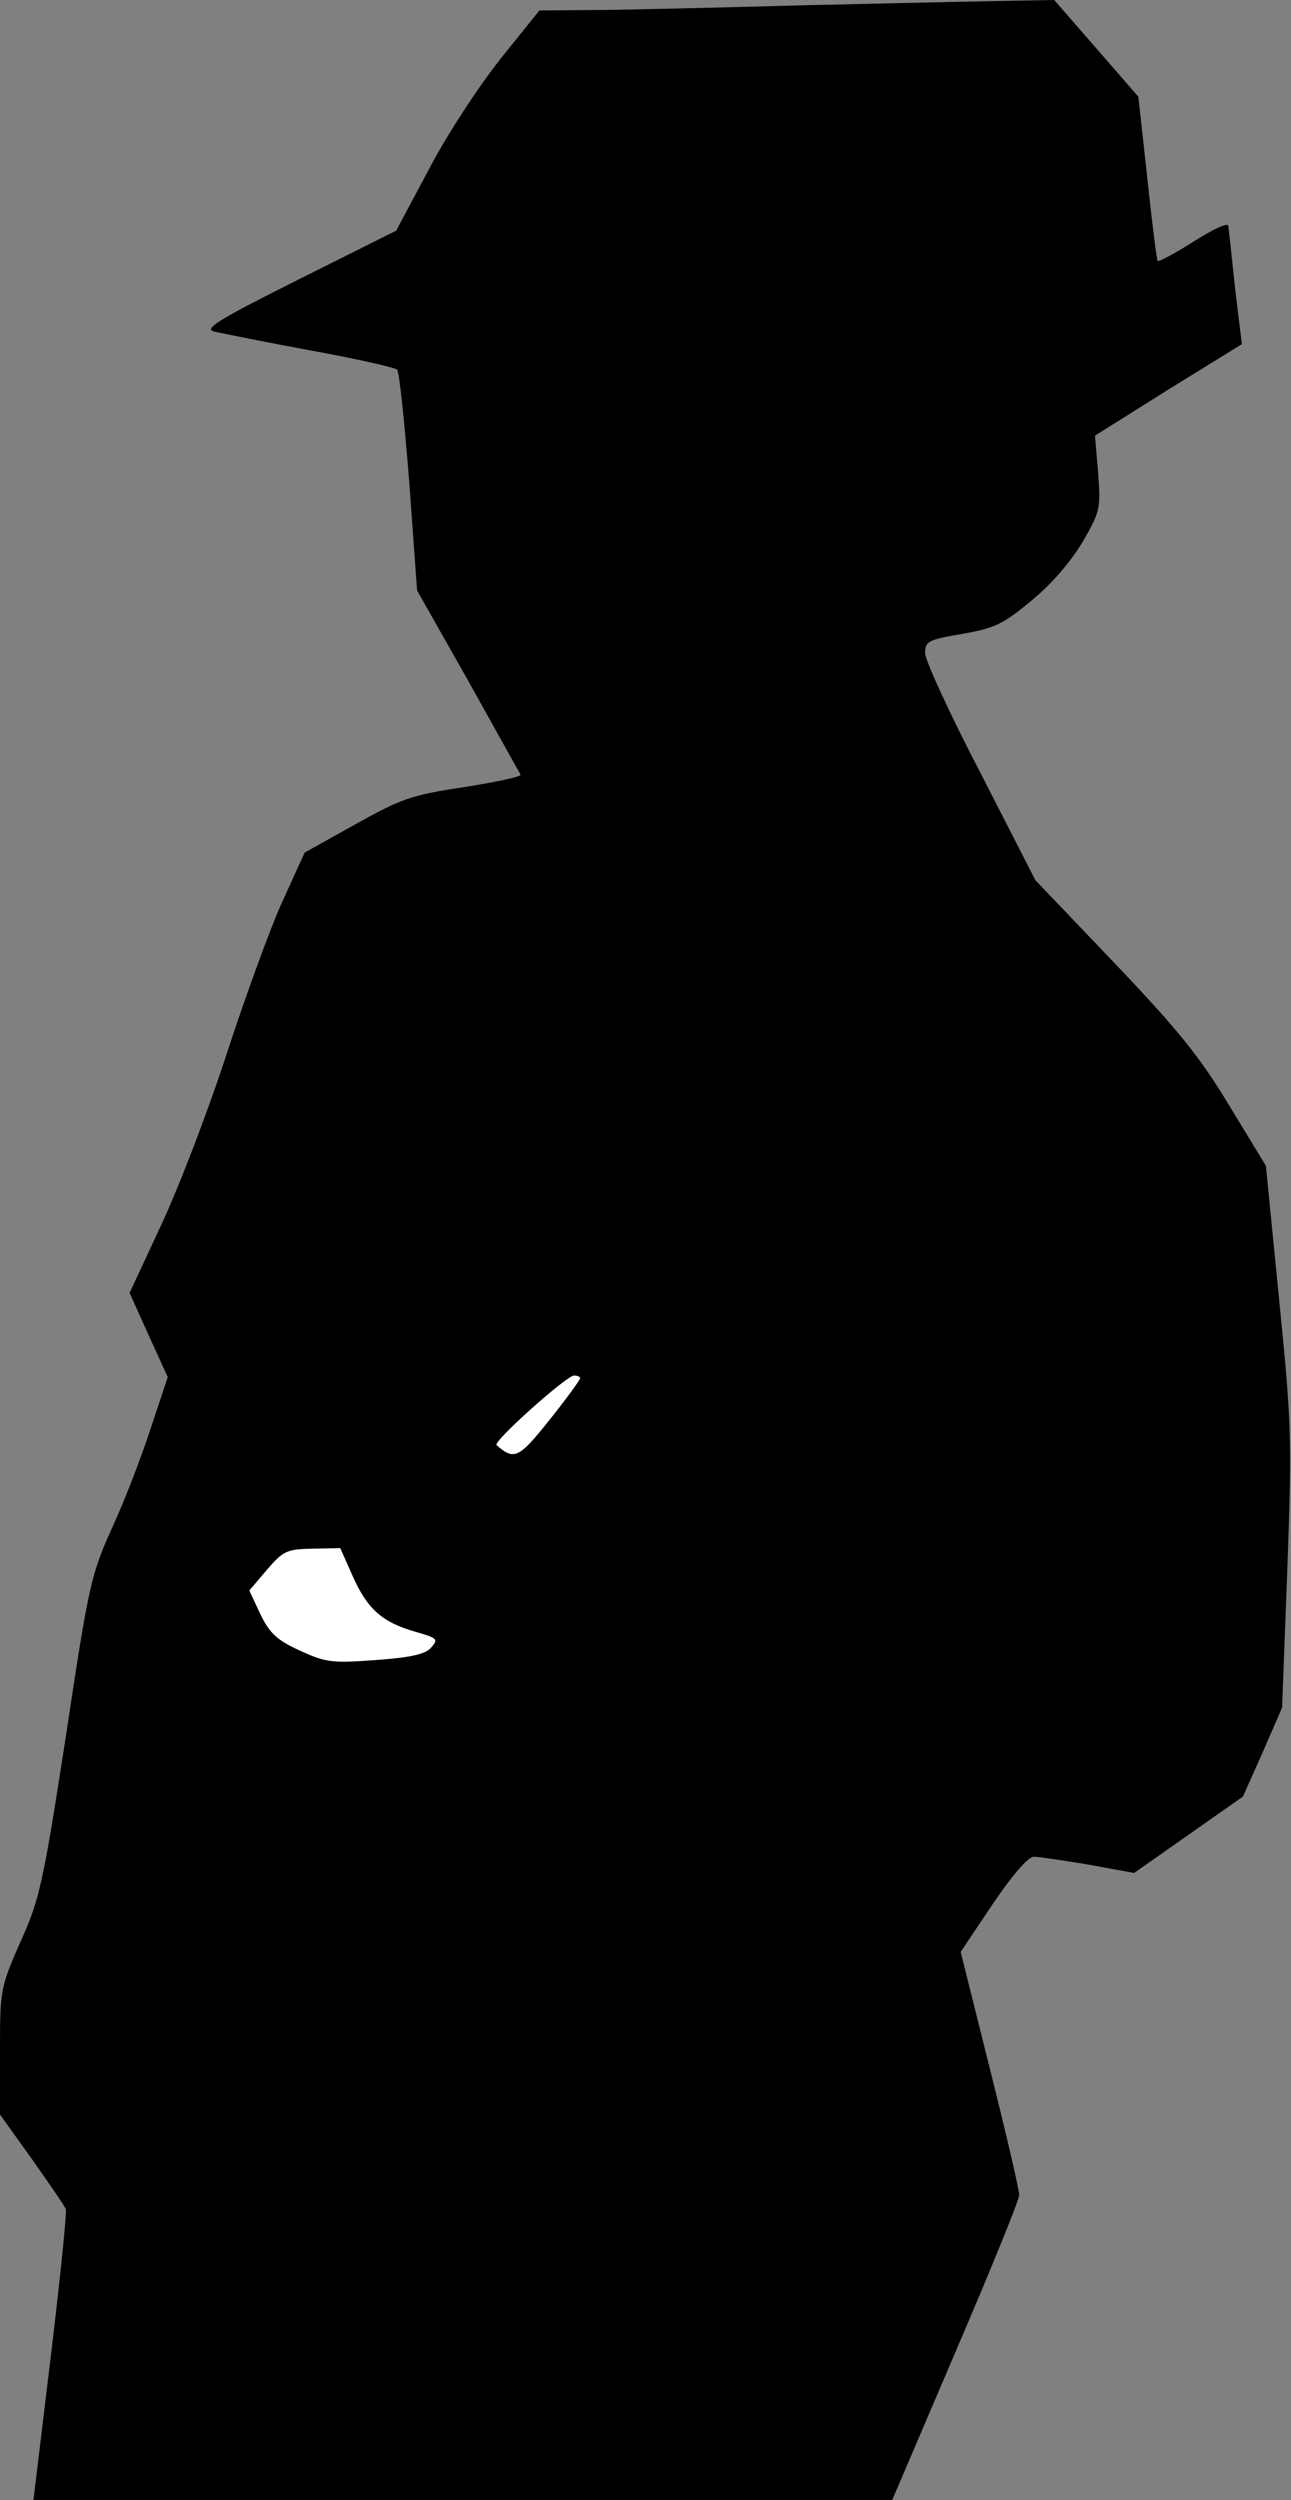 <?xml version="1.0" standalone="no"?>
<!DOCTYPE svg PUBLIC "-//W3C//DTD SVG 20010904//EN"
 "http://www.w3.org/TR/2001/REC-SVG-20010904/DTD/svg10.dtd">
<svg version="1.0" xmlns="http://www.w3.org/2000/svg"
 width="247pt" height="478pt" viewBox="0 0 247 478"
 preserveAspectRatio="xMidYMid meet">
<rect x="0" y="0" width="247" height="478" fill="#808080" stroke="none"/>
<g transform="translate(0,478) scale(0.1,-0.1)"
fill="#000000" stroke="none">
<path fill="#000000" stroke="none" d="M1540 4770 c-140 -4 -312 -8 -381 -9
l-127 -1 -74 -92 c-42 -53 -102 -144 -137 -211 l-63 -118 -186 -93 c-156 -78
-183 -95 -162 -100 14 -3 97 -20 184 -36 88 -16 163 -33 166 -37 4 -5 14 -101
23 -215 l15 -207 98 -173 c53 -95 98 -176 100 -179 2 -4 -46 -14 -108 -24
-101 -15 -120 -22 -208 -71 l-97 -54 -42 -92 c-23 -50 -71 -182 -107 -292 -36
-111 -93 -259 -126 -329 l-60 -129 36 -80 37 -81 -32 -96 c-17 -53 -50 -139
-74 -191 -41 -91 -45 -108 -89 -400 -44 -284 -50 -311 -87 -393 -38 -87 -39
-90 -39 -209 l0 -121 61 -85 c33 -47 63 -90 65 -96 2 -6 -11 -134 -29 -283
l-33 -273 821 0 822 0 121 283 c67 156 122 291 122 300 0 10 -25 118 -56 241
l-56 224 61 91 c38 56 68 91 79 91 9 0 56 -7 104 -15 l88 -16 104 73 104 73
38 85 37 85 10 265 c9 250 8 280 -16 518 l-25 253 -70 115 c-56 93 -98 145
-220 273 l-151 158 -105 205 c-59 113 -106 216 -106 229 0 23 6 26 71 37 62
11 78 18 134 65 39 32 75 75 97 112 33 57 34 63 29 131 l-6 71 140 88 141 87
-13 107 c-6 58 -12 112 -13 119 0 7 -27 -5 -65 -29 -36 -23 -68 -40 -70 -38
-2 2 -11 74 -20 159 l-17 155 -80 92 -81 93 -111 -2 c-61 -1 -226 -5 -366 -8z"/>
<path fill="#ffffff" stroke="none" d="M1110 2145 c0 -3 -26 -39 -58 -79 -59
-74 -68 -79 -102 -49 -7 7 133 132 148 133 6 0 12 -2 12 -5z"/>
<path fill="#ffffff" stroke="none" d="M675 1766 c28 -63 57 -88 120 -106 42
-12 44 -14 30 -30 -11 -13 -39 -19 -106 -24 -83 -6 -95 -5 -145 18 -44 20 -58
33 -76 70 l-21 45 34 40 c31 36 38 39 87 40 l53 1 24 -54z"/>
</g>
</svg>
